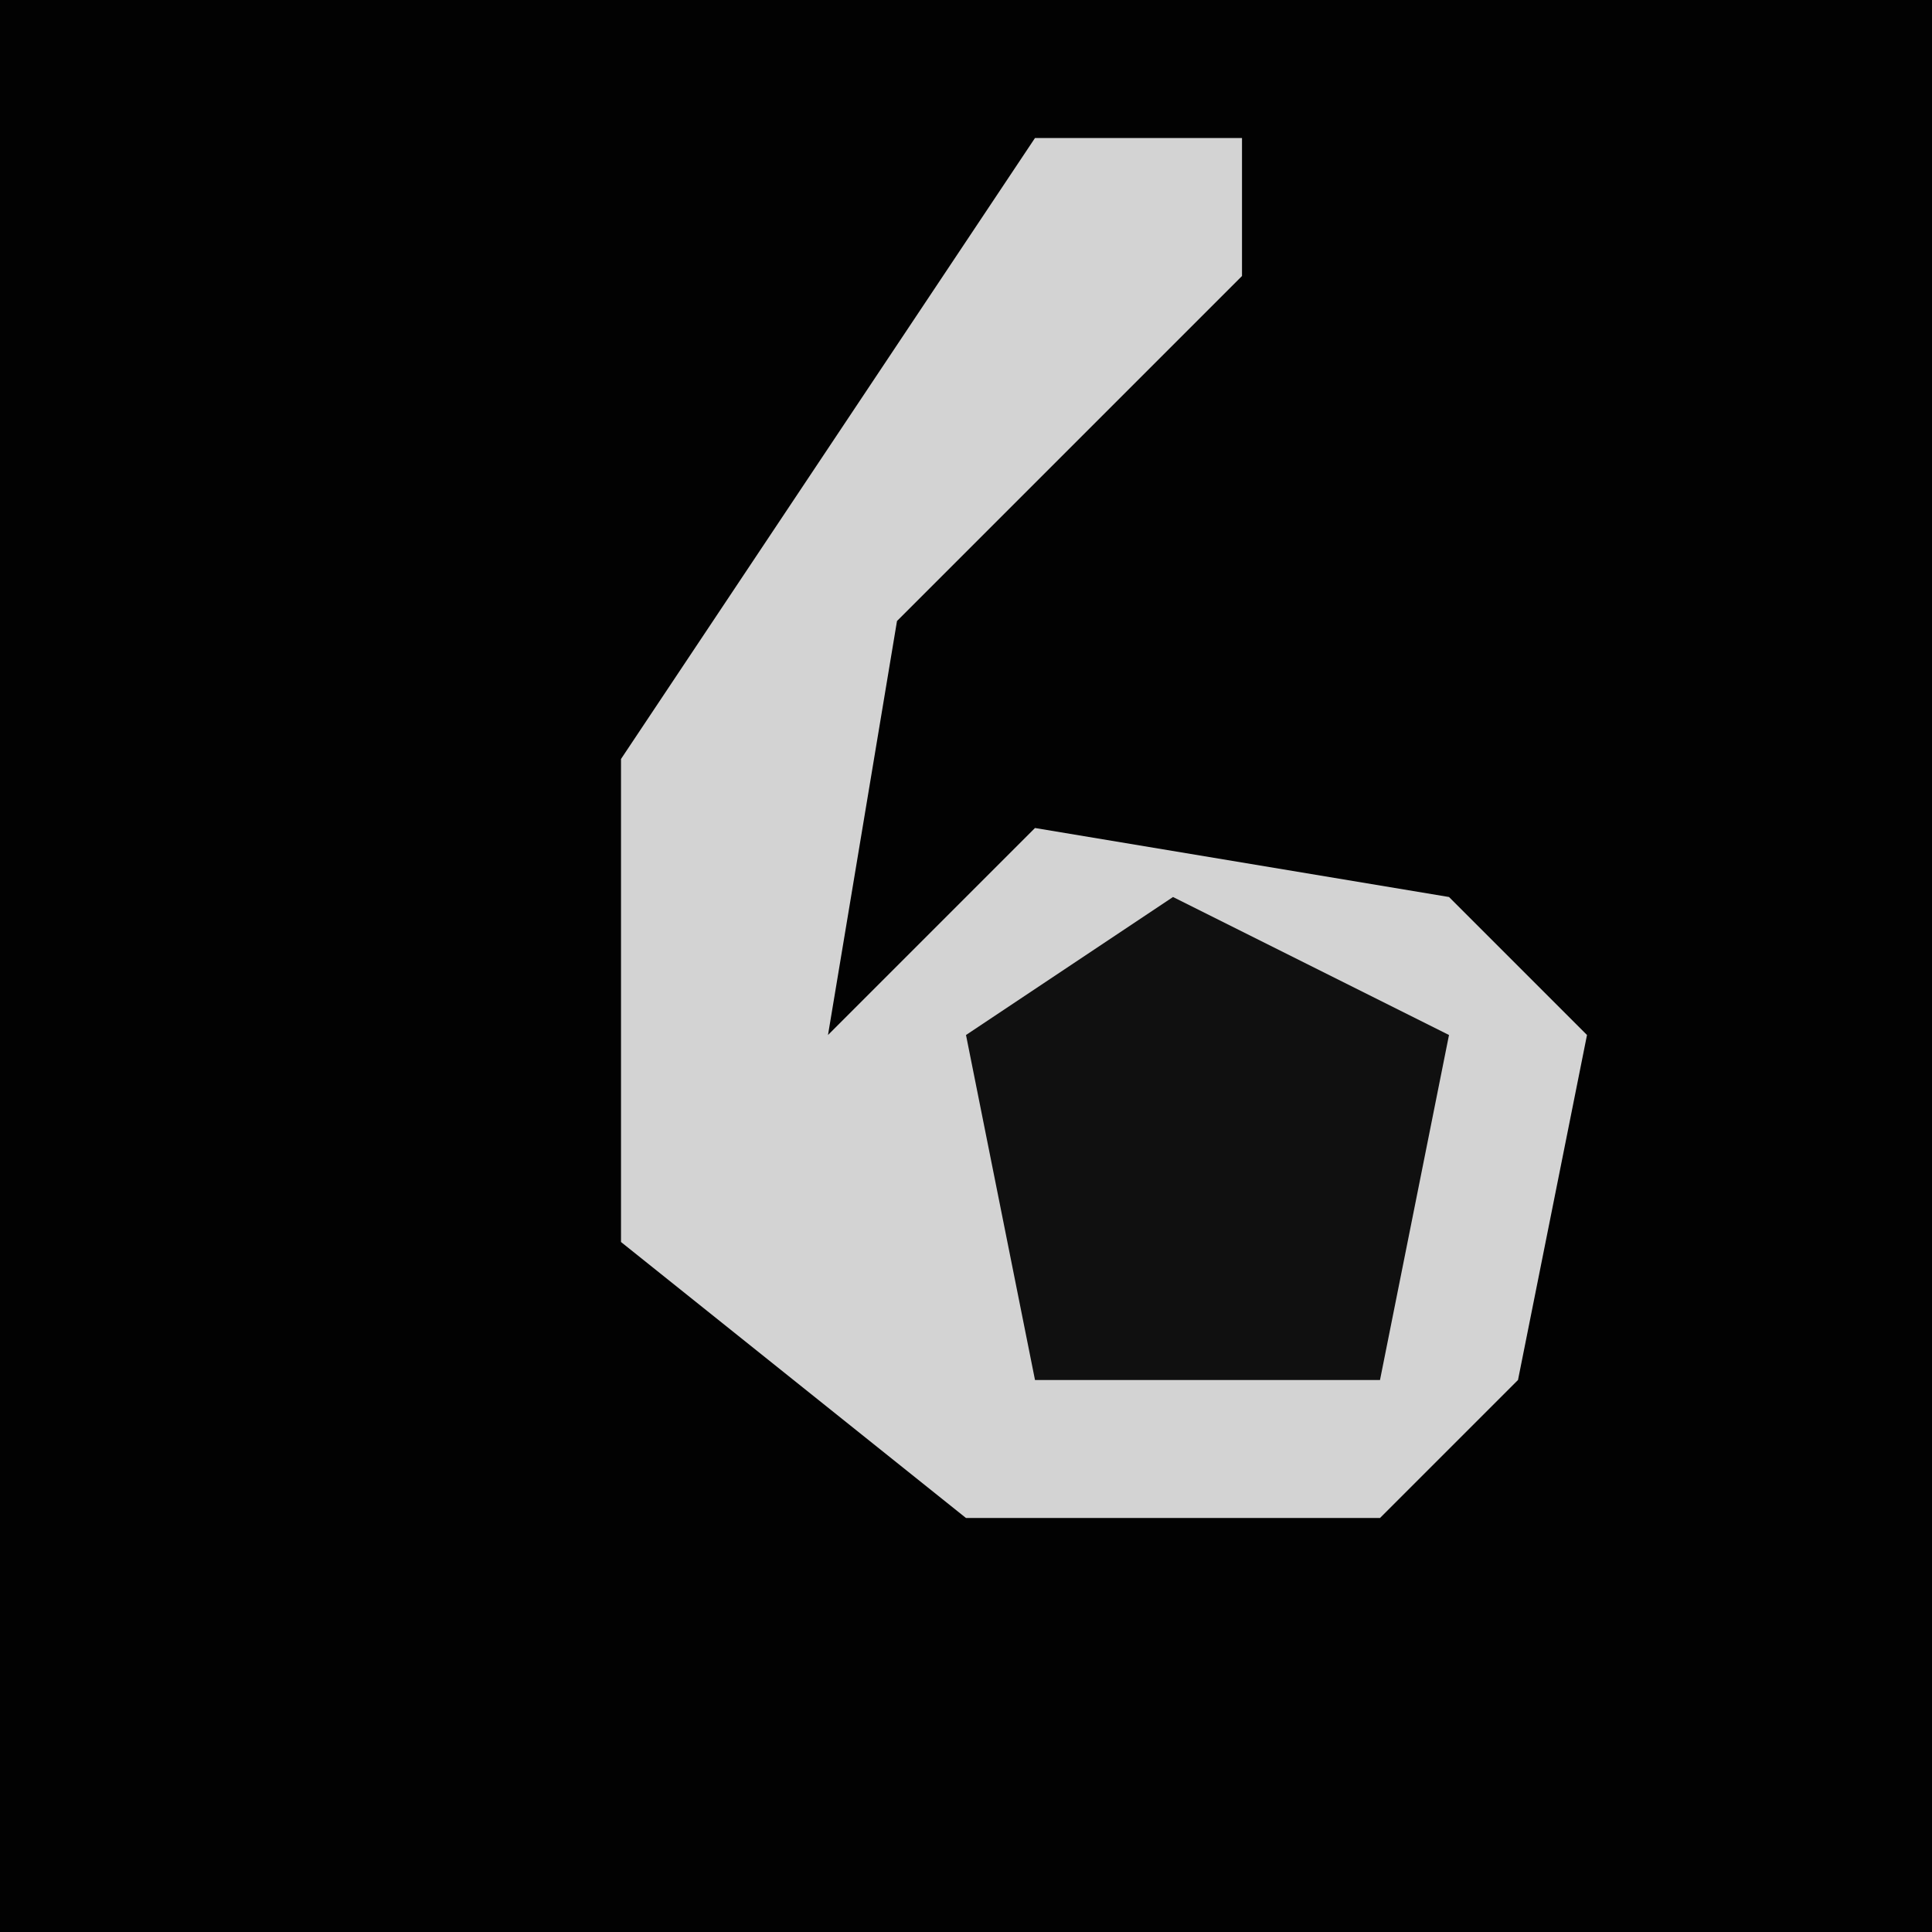 <?xml version="1.0" encoding="UTF-8"?>
<svg version="1.1" xmlns="http://www.w3.org/2000/svg" width="28" height="28">
<path d="M0,0 L28,0 L28,28 L0,28 Z " fill="#020202" transform="translate(0,0)"/>
<path d="M0,0 L3,0 L3,2 L-2,7 L-3,13 L0,10 L6,11 L8,13 L7,18 L5,20 L-1,20 L-6,16 L-6,9 Z " fill="#D3D3D3" transform="translate(15,2)"/>
<path d="M0,0 L4,2 L3,7 L-2,7 L-3,2 Z " fill="#101010" transform="translate(17,13)"/>
</svg>
